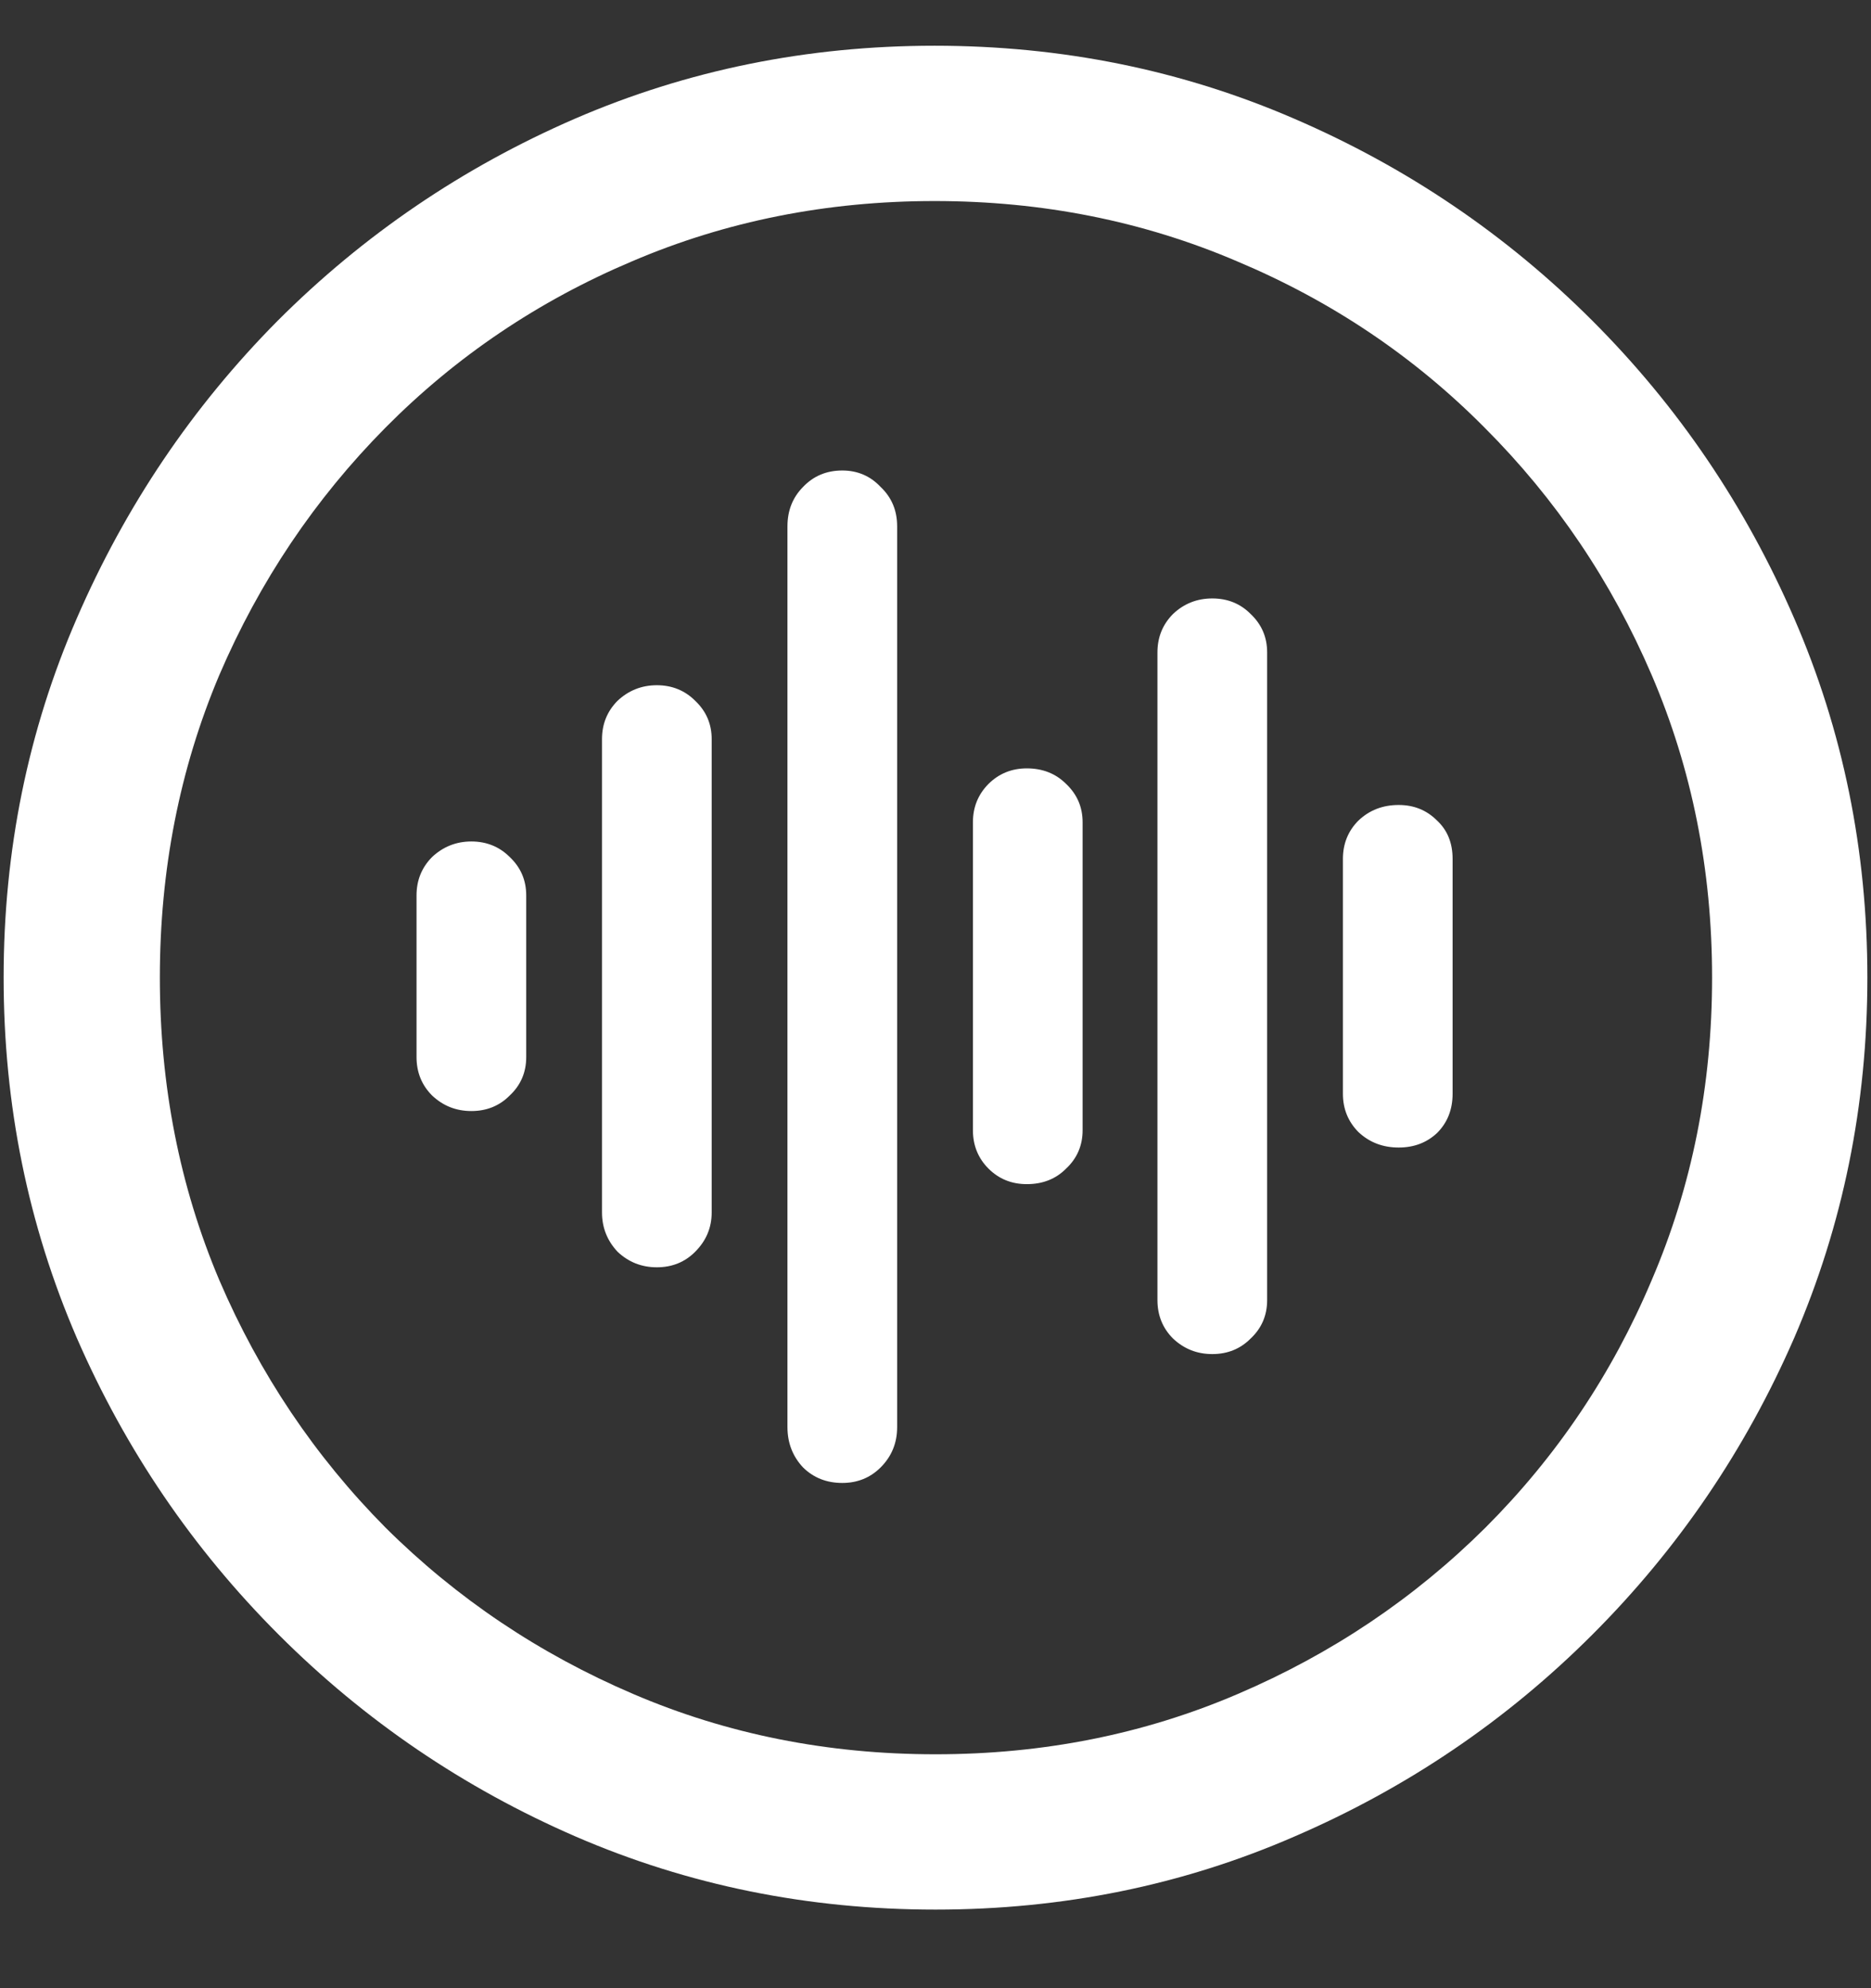 <svg width="16" height="17" viewBox="0 0 16 17" fill="none" xmlns="http://www.w3.org/2000/svg">
<rect x="0" y="0" width="16" height="17" fill="#333333" stroke="none"/>
<path d="M8 16.328C9.089 16.328 10.112 16.12 11.07 15.703C12.034 15.287 12.883 14.711 13.617 13.977C14.352 13.242 14.927 12.396 15.344 11.438C15.76 10.474 15.969 9.448 15.969 8.359C15.969 7.271 15.76 6.247 15.344 5.289C14.927 4.326 14.352 3.477 13.617 2.742C12.883 2.008 12.034 1.432 11.07 1.016C10.107 0.599 9.081 0.391 7.992 0.391C6.904 0.391 5.878 0.599 4.914 1.016C3.956 1.432 3.109 2.008 2.375 2.742C1.646 3.477 1.073 4.326 0.656 5.289C0.24 6.247 0.031 7.271 0.031 8.359C0.031 9.448 0.24 10.474 0.656 11.438C1.073 12.396 1.648 13.242 2.383 13.977C3.117 14.711 3.964 15.287 4.922 15.703C5.885 16.12 6.911 16.328 8 16.328ZM8 15C7.078 15 6.216 14.828 5.414 14.484C4.612 14.141 3.906 13.667 3.297 13.062C2.693 12.453 2.219 11.747 1.875 10.945C1.536 10.143 1.367 9.281 1.367 8.359C1.367 7.438 1.536 6.576 1.875 5.773C2.219 4.971 2.693 4.266 3.297 3.656C3.901 3.047 4.604 2.573 5.406 2.234C6.208 1.891 7.07 1.719 7.992 1.719C8.914 1.719 9.776 1.891 10.578 2.234C11.385 2.573 12.091 3.047 12.695 3.656C13.305 4.266 13.781 4.971 14.125 5.773C14.469 6.576 14.641 7.438 14.641 8.359C14.641 9.281 14.469 10.143 14.125 10.945C13.787 11.747 13.312 12.453 12.703 13.062C12.094 13.667 11.388 14.141 10.586 14.484C9.784 14.828 8.922 15 8 15ZM4.031 9.5C4.161 9.5 4.271 9.456 4.359 9.367C4.453 9.279 4.5 9.169 4.5 9.039V7.656C4.5 7.526 4.453 7.417 4.359 7.328C4.271 7.24 4.161 7.195 4.031 7.195C3.901 7.195 3.789 7.24 3.695 7.328C3.607 7.417 3.562 7.526 3.562 7.656V9.039C3.562 9.169 3.607 9.279 3.695 9.367C3.789 9.456 3.901 9.5 4.031 9.5ZM5.617 10.836C5.747 10.836 5.857 10.792 5.945 10.703C6.039 10.609 6.086 10.497 6.086 10.367V6.32C6.086 6.19 6.039 6.081 5.945 5.992C5.857 5.904 5.747 5.859 5.617 5.859C5.487 5.859 5.375 5.904 5.281 5.992C5.193 6.081 5.148 6.19 5.148 6.32V10.367C5.148 10.497 5.193 10.609 5.281 10.703C5.375 10.792 5.487 10.836 5.617 10.836ZM7.203 12.68C7.333 12.68 7.443 12.635 7.531 12.547C7.625 12.453 7.672 12.338 7.672 12.203V4.5C7.672 4.365 7.625 4.253 7.531 4.164C7.443 4.07 7.333 4.023 7.203 4.023C7.068 4.023 6.956 4.07 6.867 4.164C6.779 4.253 6.734 4.365 6.734 4.5V12.203C6.734 12.338 6.779 12.453 6.867 12.547C6.956 12.635 7.068 12.68 7.203 12.68ZM8.781 10.125C8.917 10.125 9.029 10.081 9.117 9.992C9.211 9.904 9.258 9.794 9.258 9.664V7.031C9.258 6.901 9.211 6.792 9.117 6.703C9.029 6.615 8.917 6.57 8.781 6.57C8.651 6.57 8.542 6.615 8.453 6.703C8.365 6.792 8.32 6.901 8.32 7.031V9.664C8.32 9.794 8.365 9.904 8.453 9.992C8.542 10.081 8.651 10.125 8.781 10.125ZM10.367 11.578C10.497 11.578 10.607 11.534 10.695 11.445C10.789 11.357 10.836 11.247 10.836 11.117V5.578C10.836 5.448 10.789 5.339 10.695 5.25C10.607 5.161 10.497 5.117 10.367 5.117C10.237 5.117 10.125 5.161 10.031 5.25C9.943 5.339 9.898 5.448 9.898 5.578V11.117C9.898 11.247 9.943 11.357 10.031 11.445C10.125 11.534 10.237 11.578 10.367 11.578ZM11.961 9.812C12.091 9.812 12.2 9.771 12.289 9.688C12.378 9.599 12.422 9.487 12.422 9.352V7.344C12.422 7.208 12.378 7.099 12.289 7.016C12.2 6.927 12.091 6.883 11.961 6.883C11.825 6.883 11.711 6.927 11.617 7.016C11.529 7.104 11.484 7.214 11.484 7.344V9.352C11.484 9.482 11.529 9.591 11.617 9.68C11.711 9.768 11.825 9.812 11.961 9.812Z" fill="white"/>
</svg>
